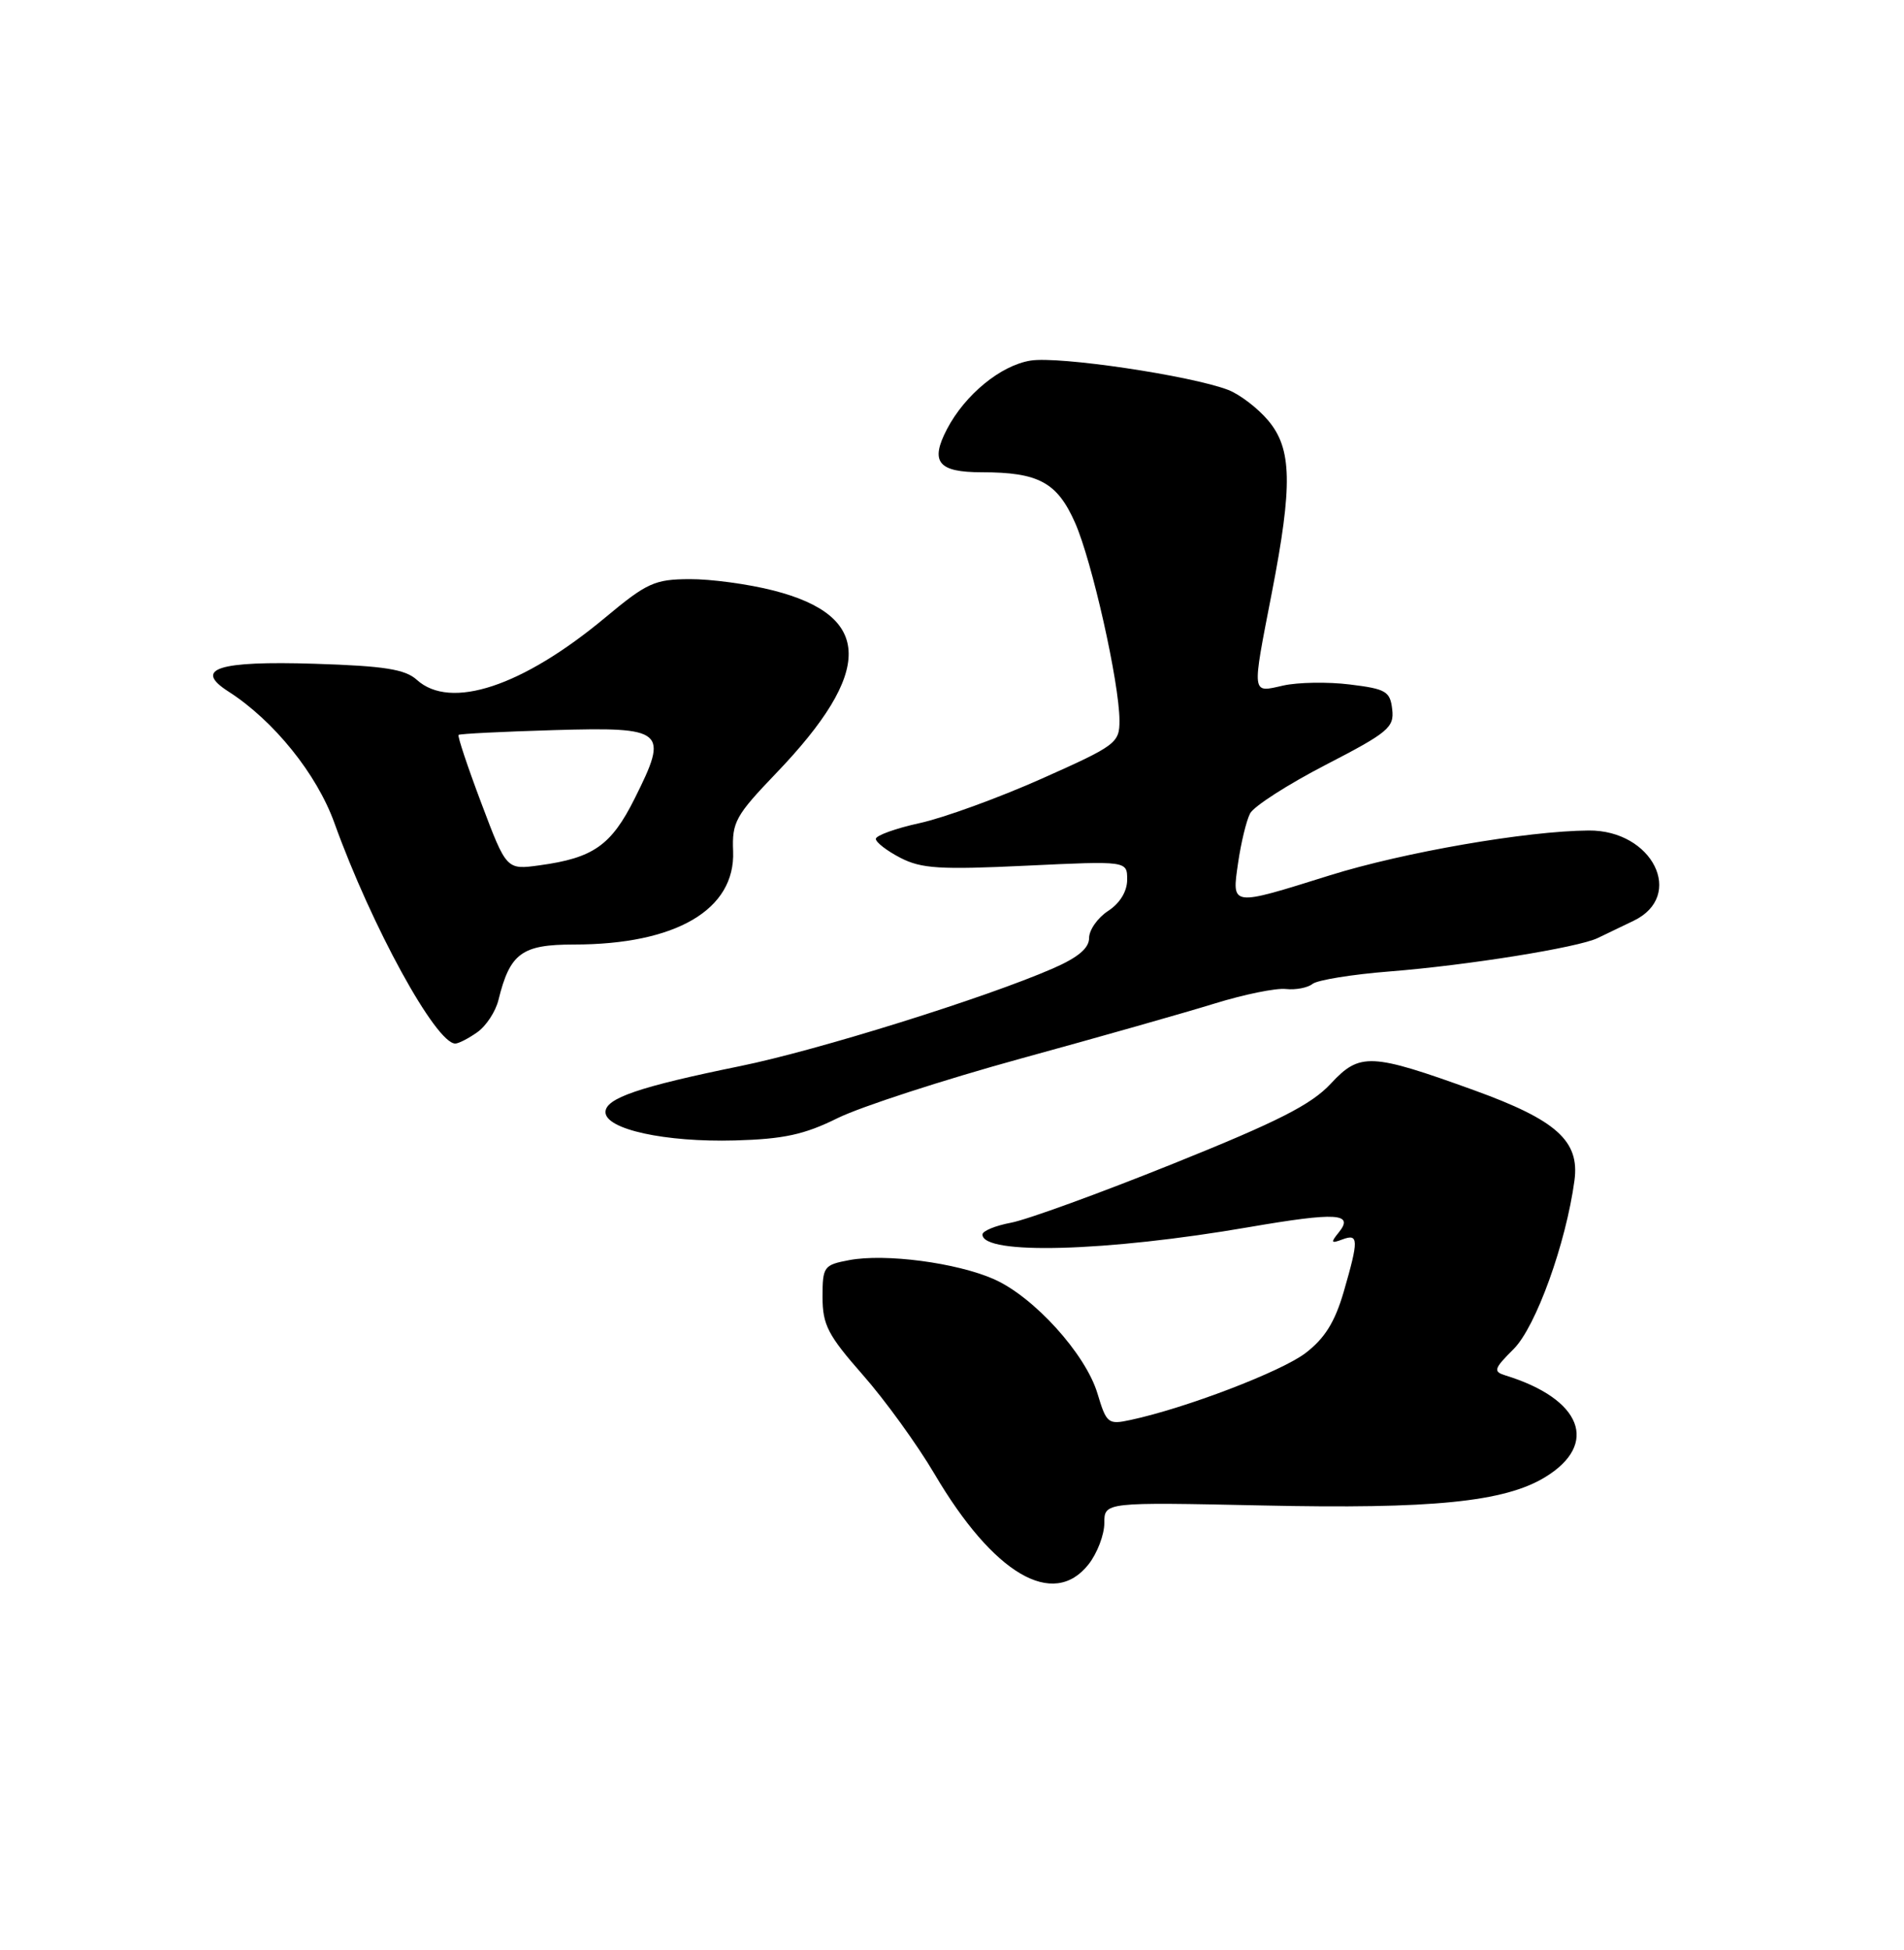 <?xml version="1.0" encoding="UTF-8" standalone="no"?>
<!DOCTYPE svg PUBLIC "-//W3C//DTD SVG 1.1//EN" "http://www.w3.org/Graphics/SVG/1.1/DTD/svg11.dtd" >
<svg xmlns="http://www.w3.org/2000/svg" xmlns:xlink="http://www.w3.org/1999/xlink" version="1.1" viewBox="0 0 250 256">
 <g >
 <path fill="currentColor"
d=" M 142.93 205.37 C 144.07 203.92 145.00 201.48 145.00 199.96 C 145.00 197.20 145.00 197.20 165.75 197.64 C 188.09 198.13 197.52 197.18 202.87 193.93 C 210.01 189.59 207.70 183.65 197.67 180.57 C 196.03 180.06 196.14 179.70 198.75 177.10 C 201.67 174.18 205.62 163.22 206.73 154.98 C 207.43 149.79 204.38 147.05 193.58 143.14 C 179.99 138.23 178.55 138.16 174.74 142.26 C 172.18 145.02 167.81 147.24 154.00 152.79 C 144.38 156.66 134.81 160.14 132.75 160.52 C 130.69 160.91 129.00 161.60 129.00 162.07 C 129.00 164.78 145.27 164.33 164.00 161.10 C 175.52 159.12 177.84 159.26 175.78 161.80 C 174.69 163.14 174.76 163.28 176.25 162.72 C 178.40 161.91 178.42 162.73 176.43 169.60 C 175.27 173.57 173.94 175.71 171.41 177.64 C 168.22 180.07 155.65 184.88 148.42 186.42 C 145.50 187.05 145.28 186.88 144.10 182.94 C 142.54 177.74 135.74 170.24 130.50 167.93 C 125.60 165.77 116.25 164.54 111.51 165.43 C 108.16 166.06 108.00 166.28 108.00 170.30 C 108.01 173.94 108.71 175.29 113.29 180.50 C 116.20 183.80 120.43 189.65 122.70 193.50 C 130.45 206.66 138.29 211.26 142.93 205.37 Z  M 110.00 146.78 C 113.03 145.29 123.83 141.78 134.00 138.98 C 144.18 136.19 155.65 132.93 159.50 131.74 C 163.35 130.55 167.55 129.69 168.84 129.84 C 170.12 129.98 171.70 129.68 172.34 129.17 C 172.98 128.66 177.55 127.92 182.50 127.53 C 192.65 126.73 207.19 124.40 209.78 123.15 C 210.73 122.70 212.85 121.67 214.50 120.88 C 221.30 117.61 217.00 108.97 208.60 109.03 C 200.45 109.09 184.30 111.89 174.63 114.91 C 161.50 119.02 161.73 119.05 162.57 113.25 C 162.95 110.64 163.65 107.73 164.14 106.79 C 164.63 105.85 169.10 102.98 174.07 100.41 C 182.28 96.17 183.08 95.50 182.80 93.12 C 182.53 90.76 181.98 90.44 177.24 89.86 C 174.35 89.50 170.41 89.57 168.49 90.00 C 164.29 90.95 164.35 91.43 167.00 77.79 C 169.74 63.67 169.64 58.91 166.52 55.21 C 165.16 53.59 162.79 51.78 161.27 51.19 C 156.36 49.31 139.04 46.73 135.31 47.34 C 131.39 47.97 126.70 51.82 124.34 56.34 C 122.09 60.65 123.17 62.00 128.90 62.00 C 136.37 62.00 138.81 63.32 141.16 68.63 C 143.38 73.66 146.97 89.61 146.99 94.58 C 147.00 97.54 146.56 97.87 136.75 102.24 C 131.11 104.75 123.91 107.37 120.75 108.06 C 117.59 108.75 115.00 109.69 115.00 110.13 C 115.00 110.58 116.45 111.70 118.23 112.62 C 120.98 114.04 123.44 114.19 134.73 113.65 C 148.00 113.02 148.00 113.02 148.00 115.48 C 148.00 117.02 147.05 118.58 145.50 119.59 C 144.12 120.49 143.00 122.09 143.00 123.15 C 143.00 124.48 141.55 125.70 138.25 127.14 C 129.38 131.01 107.31 137.90 97.19 139.96 C 83.92 142.67 79.50 144.18 79.50 146.00 C 79.50 148.26 87.33 149.97 96.50 149.72 C 102.90 149.54 105.60 148.96 110.00 146.78 Z  M 62.66 135.52 C 63.82 134.71 65.08 132.80 65.45 131.27 C 66.96 125.14 68.51 124.00 75.34 124.00 C 88.75 124.00 96.56 119.43 96.26 111.75 C 96.10 107.93 96.59 107.06 101.89 101.53 C 114.72 88.17 114.62 80.85 101.54 77.52 C 98.26 76.68 93.31 76.01 90.54 76.03 C 85.97 76.05 84.93 76.52 79.50 81.05 C 68.62 90.12 59.15 93.26 54.73 89.25 C 53.19 87.86 50.48 87.43 41.31 87.14 C 28.62 86.74 25.33 87.80 30.00 90.79 C 35.95 94.61 41.58 101.59 43.90 108.02 C 48.78 121.59 57.23 137.00 59.78 137.00 C 60.21 137.00 61.50 136.34 62.66 135.52 Z  M 63.21 105.47 C 61.40 100.67 60.05 96.63 60.21 96.48 C 60.37 96.33 66.02 96.05 72.76 95.85 C 87.34 95.43 87.83 95.85 83.34 104.82 C 80.26 110.99 77.90 112.64 70.85 113.60 C 66.50 114.20 66.50 114.20 63.21 105.47 Z "/>
</g>
</svg>